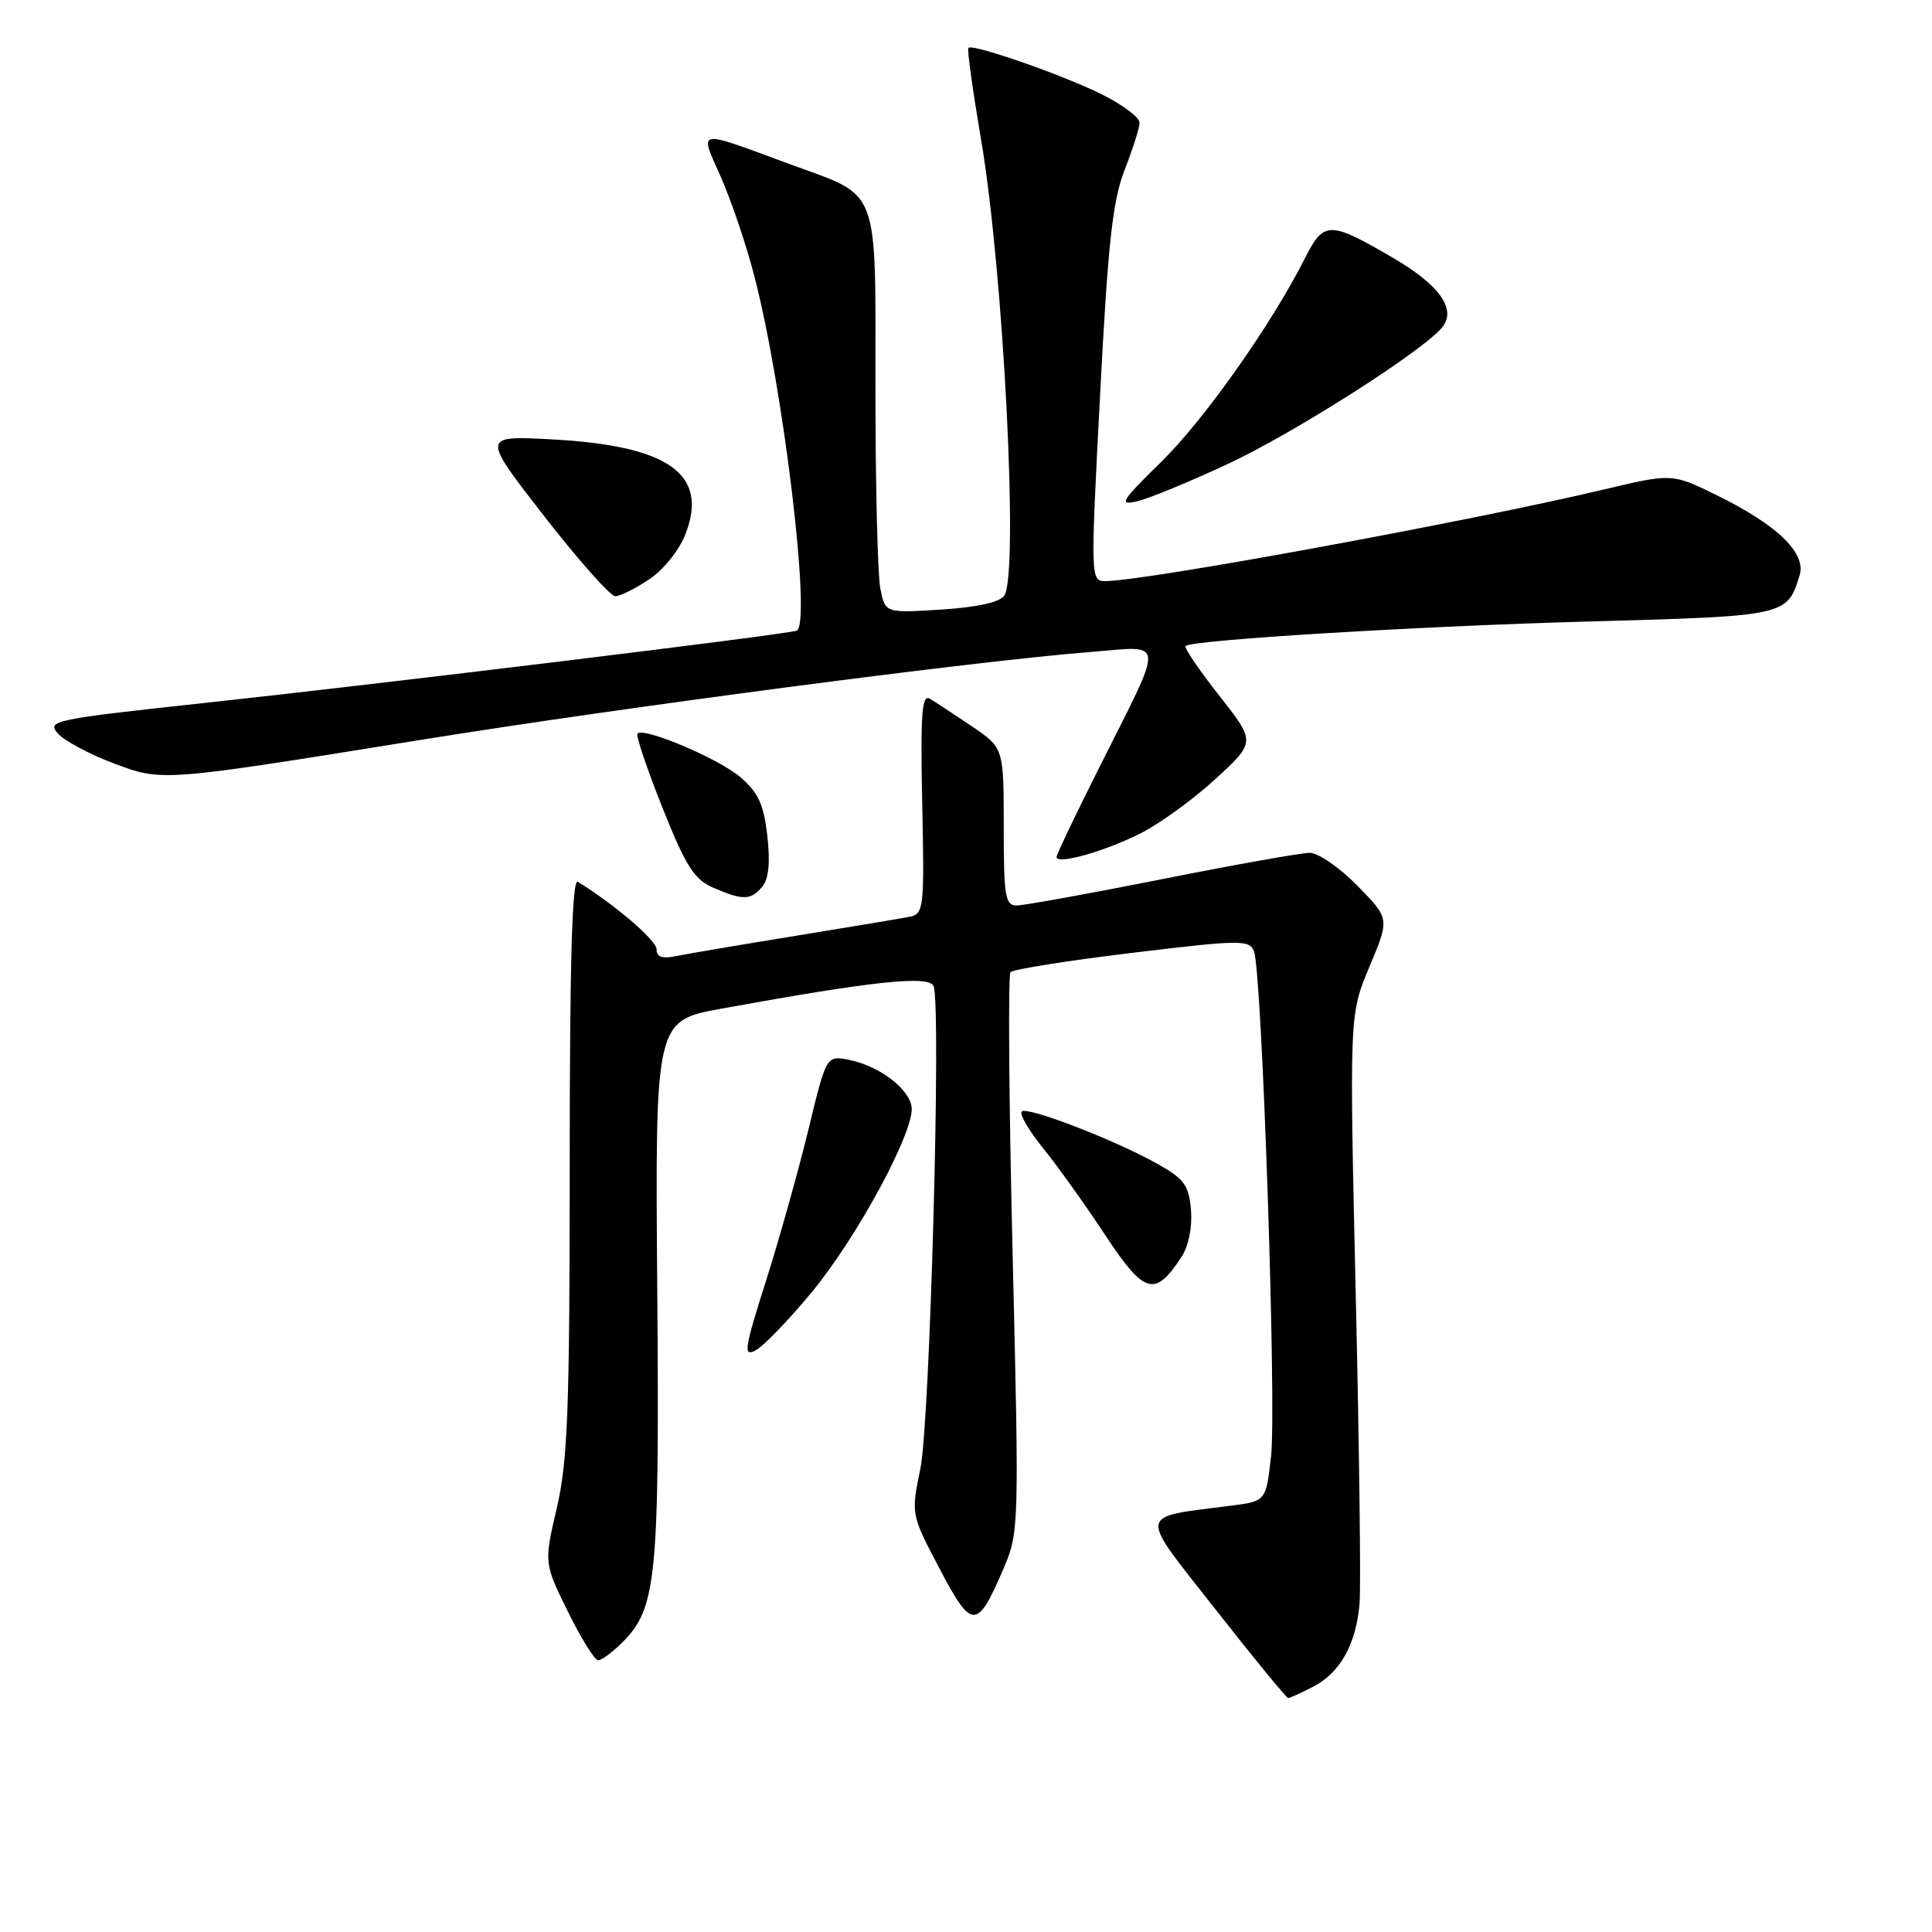 <?xml version="1.0" encoding="UTF-8" standalone="no"?>
<!DOCTYPE svg PUBLIC "-//W3C//DTD SVG 1.1//EN" "http://www.w3.org/Graphics/SVG/1.1/DTD/svg11.dtd" >
<svg xmlns="http://www.w3.org/2000/svg" xmlns:xlink="http://www.w3.org/1999/xlink" version="1.1" viewBox="0 0 256 256">
 <g >
 <path fill="currentColor"
d=" M 174.03 223.48 C 177.58 221.65 179.70 217.84 180.15 212.48 C 180.34 210.29 180.11 191.83 179.64 171.46 C 178.80 134.42 178.80 134.42 181.47 128.07 C 184.14 121.72 184.14 121.72 179.86 117.36 C 177.51 114.96 174.66 113.00 173.54 113.00 C 172.42 113.01 163.62 114.57 154.00 116.49 C 144.38 118.40 135.71 119.97 134.75 119.98 C 133.19 120.00 133.00 118.84 133.00 109.55 C 133.00 99.10 133.00 99.10 128.75 96.22 C 126.41 94.64 123.91 93.00 123.20 92.58 C 122.15 91.96 121.95 94.65 122.20 106.45 C 122.49 120.42 122.41 121.11 120.50 121.48 C 119.40 121.70 112.65 122.83 105.50 123.99 C 98.35 125.15 91.26 126.35 89.75 126.66 C 87.75 127.08 87.00 126.84 87.00 125.79 C 87.00 124.60 81.51 119.90 76.56 116.84 C 75.81 116.37 75.49 127.47 75.49 154.34 C 75.49 186.75 75.23 193.60 73.78 199.81 C 72.08 207.13 72.08 207.13 75.26 213.56 C 77.00 217.10 78.80 220.00 79.26 220.00 C 79.72 220.00 81.16 218.93 82.48 217.61 C 87.00 213.09 87.39 209.14 87.09 170.87 C 86.81 135.24 86.81 135.24 95.65 133.64 C 115.83 129.97 123.14 129.20 123.71 130.68 C 124.73 133.34 123.22 188.44 121.96 194.58 C 120.71 200.66 120.71 200.66 124.49 207.84 C 128.77 215.99 129.46 216.00 132.92 207.97 C 135.03 203.05 135.05 202.56 134.18 166.25 C 133.69 146.04 133.56 129.19 133.90 128.82 C 134.23 128.44 141.47 127.29 150.00 126.26 C 164.39 124.52 165.55 124.51 166.16 126.05 C 167.22 128.69 169.17 186.41 168.42 192.98 C 167.75 198.91 167.75 198.91 163.13 199.51 C 150.57 201.14 150.73 200.09 161.06 213.25 C 166.13 219.71 170.46 225.00 170.69 225.00 C 170.91 225.00 172.42 224.32 174.03 223.48 Z  M 107.57 171.21 C 113.65 163.85 121.26 149.72 120.79 146.65 C 120.42 144.20 116.42 141.20 112.50 140.44 C 109.50 139.85 109.50 139.85 107.12 149.67 C 105.81 155.08 103.28 164.10 101.50 169.72 C 98.60 178.84 98.46 179.82 100.14 178.92 C 101.18 178.37 104.52 174.90 107.57 171.21 Z  M 156.56 166.54 C 157.49 165.12 158.00 162.61 157.81 160.35 C 157.55 157.10 156.92 156.22 153.50 154.29 C 147.88 151.11 136.11 146.56 135.38 147.28 C 135.05 147.62 136.34 149.83 138.26 152.20 C 140.17 154.56 143.88 159.75 146.49 163.72 C 151.65 171.53 153.04 171.92 156.56 166.54 Z  M 101.01 117.48 C 101.86 116.46 102.08 114.26 101.67 110.73 C 101.19 106.56 100.47 104.99 98.08 102.96 C 95.17 100.49 85.34 96.33 84.47 97.20 C 84.23 97.43 85.71 101.83 87.75 106.96 C 90.86 114.76 91.97 116.51 94.48 117.61 C 98.43 119.33 99.50 119.31 101.01 117.48 Z  M 151.14 110.42 C 153.68 109.13 158.16 105.89 161.08 103.20 C 166.39 98.32 166.39 98.32 161.54 92.15 C 158.87 88.76 156.87 85.81 157.09 85.60 C 157.97 84.79 188.10 82.96 210.92 82.34 C 236.71 81.63 236.82 81.61 238.46 76.22 C 239.36 73.27 235.48 69.54 227.42 65.59 C 221.55 62.72 221.55 62.72 212.52 64.86 C 194.82 69.07 151.70 76.99 146.49 77.00 C 144.50 77.00 144.49 76.80 145.77 52.25 C 146.82 32.13 147.43 26.56 149.03 22.48 C 150.11 19.72 151.00 16.92 151.00 16.25 C 151.00 15.58 148.85 13.95 146.23 12.62 C 141.19 10.06 128.91 5.76 128.32 6.34 C 128.13 6.53 128.89 11.98 129.99 18.46 C 132.95 35.78 135.01 75.86 133.09 78.89 C 132.51 79.80 129.60 80.45 124.75 80.77 C 117.30 81.24 117.30 81.24 116.65 78.00 C 116.29 76.21 116.00 64.25 116.00 51.41 C 116.00 24.32 116.70 26.17 104.82 21.81 C 92.01 17.09 92.66 16.98 95.51 23.44 C 96.86 26.49 98.84 32.31 99.90 36.38 C 103.80 51.24 107.58 82.88 105.55 83.57 C 104.00 84.10 50.69 90.60 26.78 93.18 C 7.10 95.31 6.15 95.51 7.67 97.19 C 8.55 98.16 11.80 99.91 14.89 101.08 C 21.55 103.59 21.04 103.63 56.00 98.00 C 82.57 93.72 129.14 87.61 144.28 86.41 C 154.59 85.60 154.46 84.13 145.58 101.85 C 142.51 107.96 140.00 113.23 140.00 113.56 C 140.00 114.62 146.37 112.82 151.14 110.42 Z  M 86.07 76.73 C 87.97 75.45 90.05 72.84 90.86 70.70 C 93.88 62.78 88.59 59.06 73.15 58.22 C 63.81 57.72 63.81 57.72 72.08 68.36 C 76.63 74.21 80.88 79.00 81.53 79.00 C 82.17 79.00 84.22 77.98 86.07 76.73 Z  M 162.71 61.47 C 171.47 57.38 188.46 46.56 191.07 43.41 C 193.03 41.05 190.84 37.86 184.87 34.34 C 176.16 29.23 175.44 29.22 172.92 34.20 C 168.46 43.03 159.56 55.64 153.81 61.26 C 148.53 66.43 148.19 67.00 150.69 66.42 C 152.24 66.06 157.64 63.83 162.71 61.47 Z "/>
</g>
</svg>